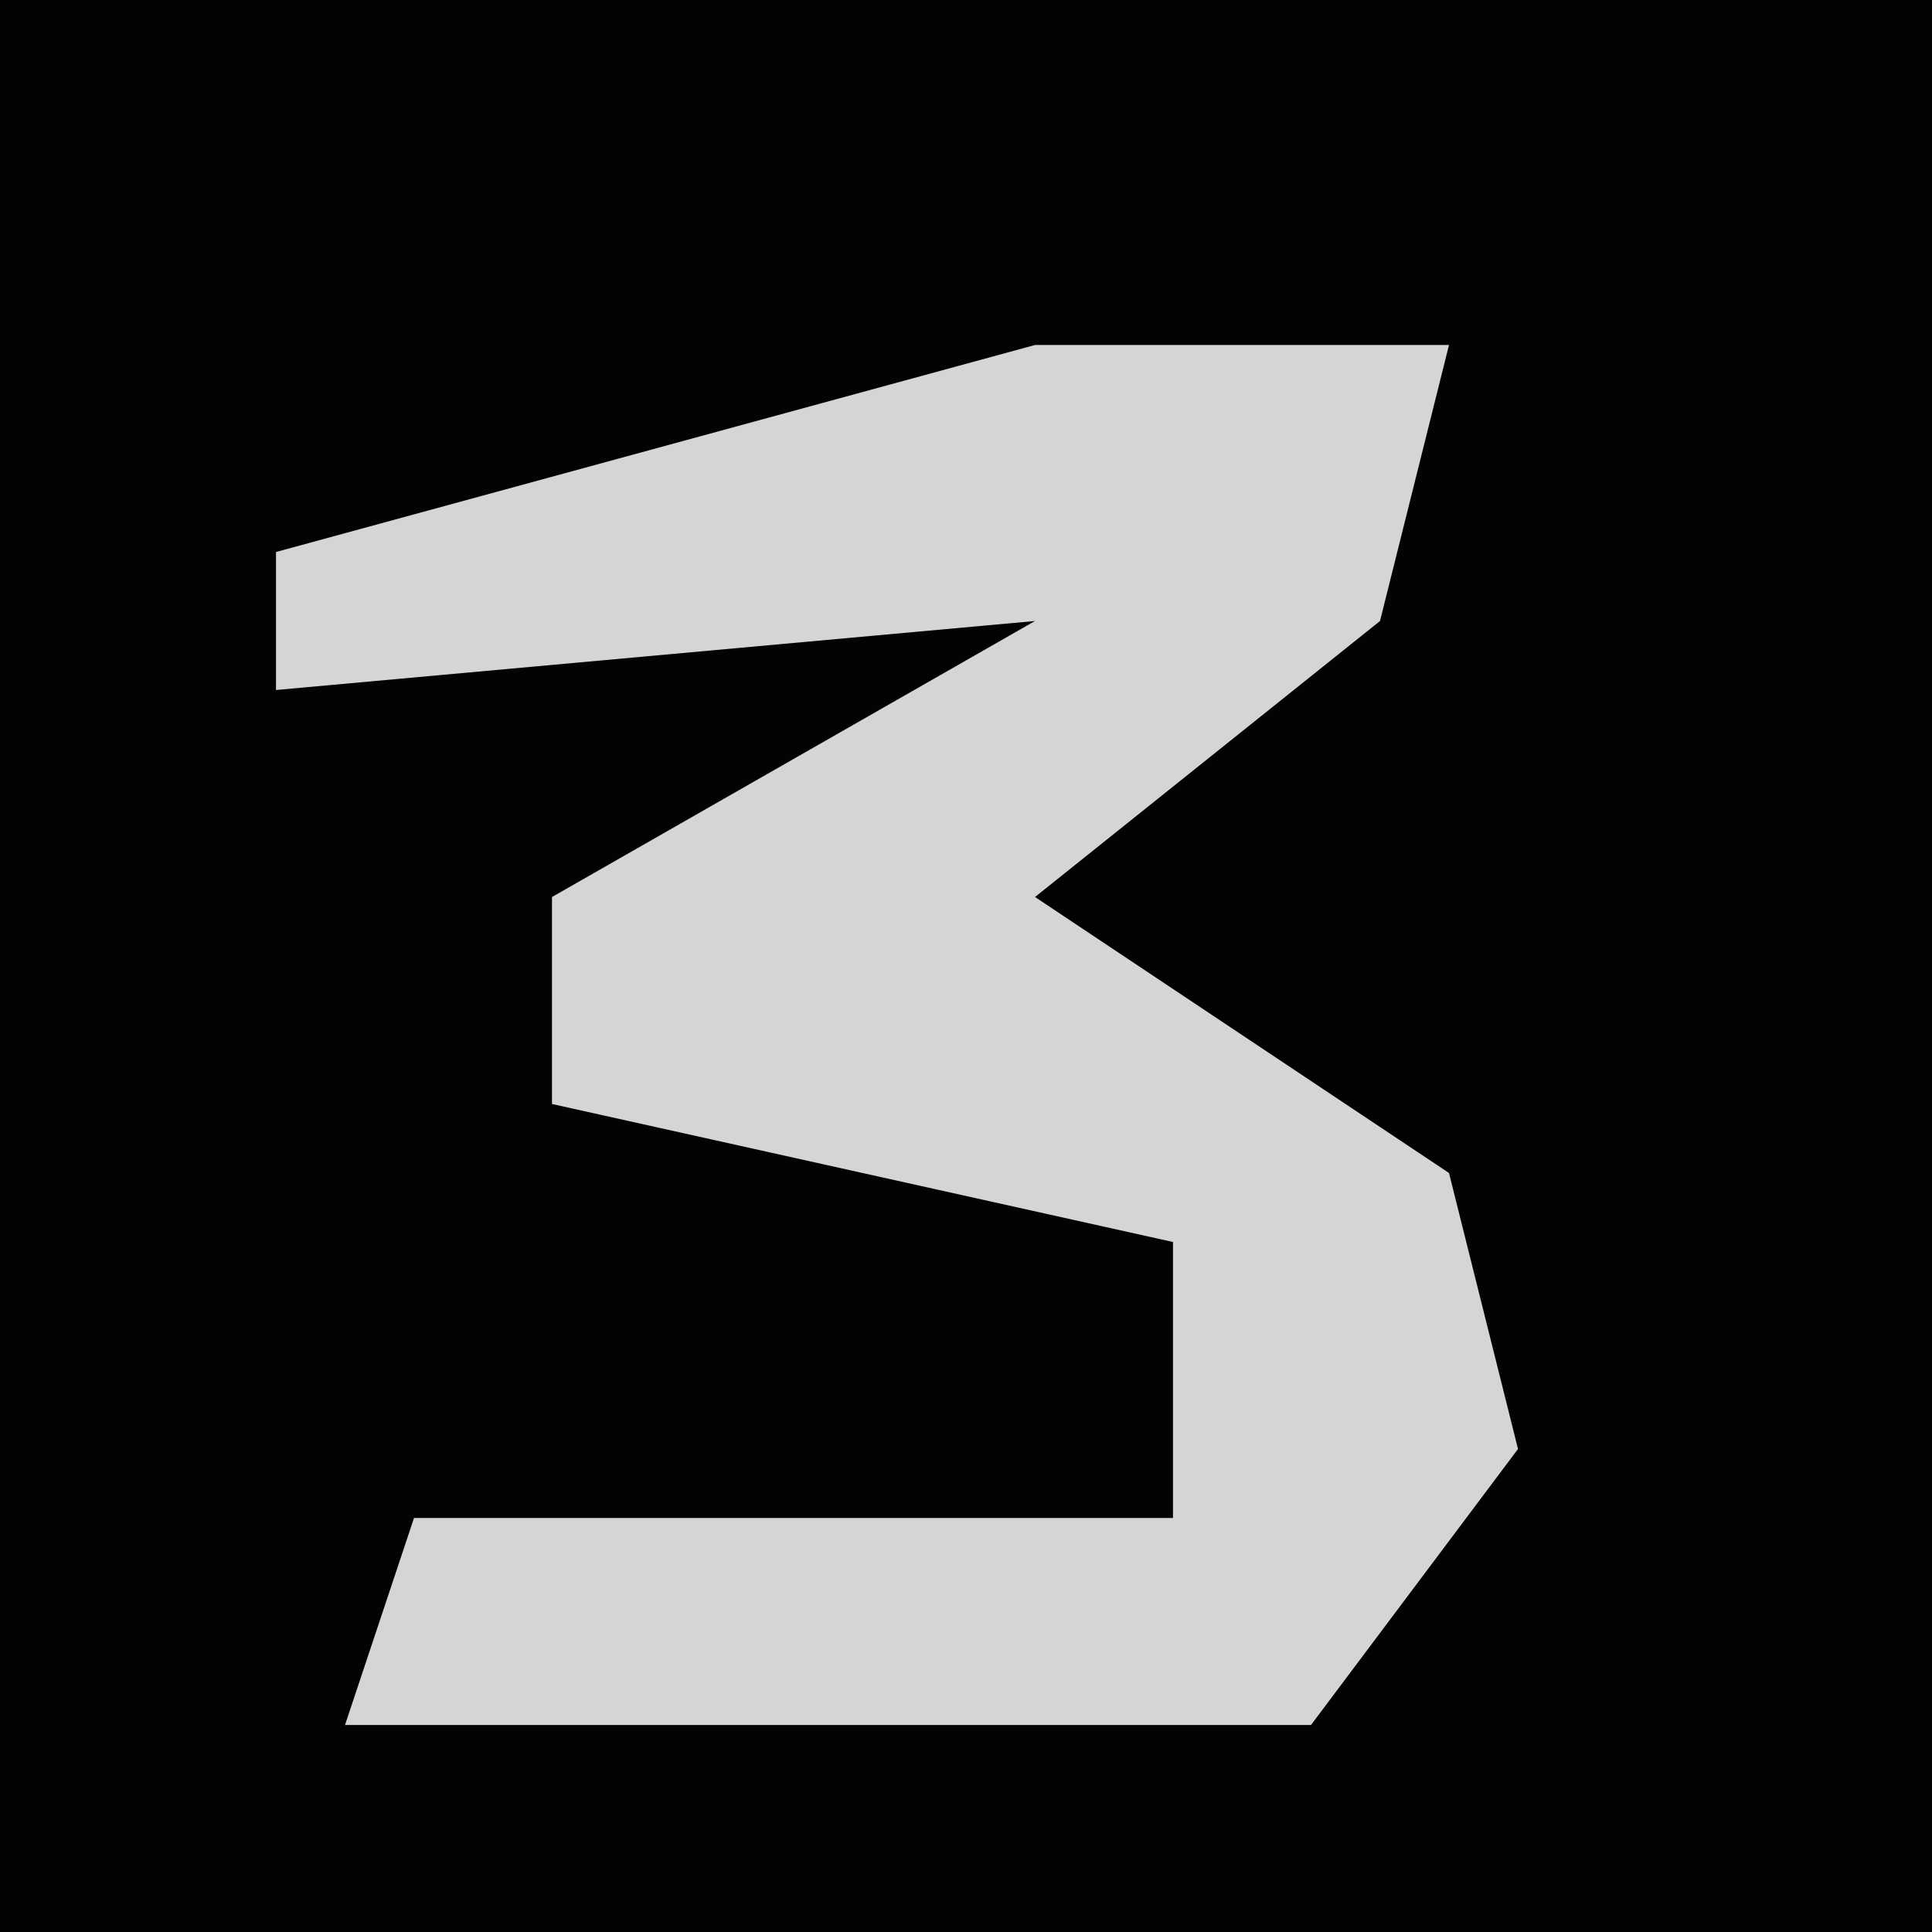 <?xml version="1.0" encoding="UTF-8"?>
<svg version="1.1" xmlns="http://www.w3.org/2000/svg" width="28" height="28">
<path d="M0,0 L28,0 L28,28 L0,28 Z " fill="#030303" transform="translate(0,0)"/>
<path d="M0,0 L6,0 L5,4 L0,8 L6,12 L7,16 L4,20 L-10,20 L-9,17 L2,17 L2,13 L-7,11 L-7,8 L0,4 L-11,5 L-11,3 Z " fill="#D5D5D5" transform="translate(15,5)"/>
</svg>
